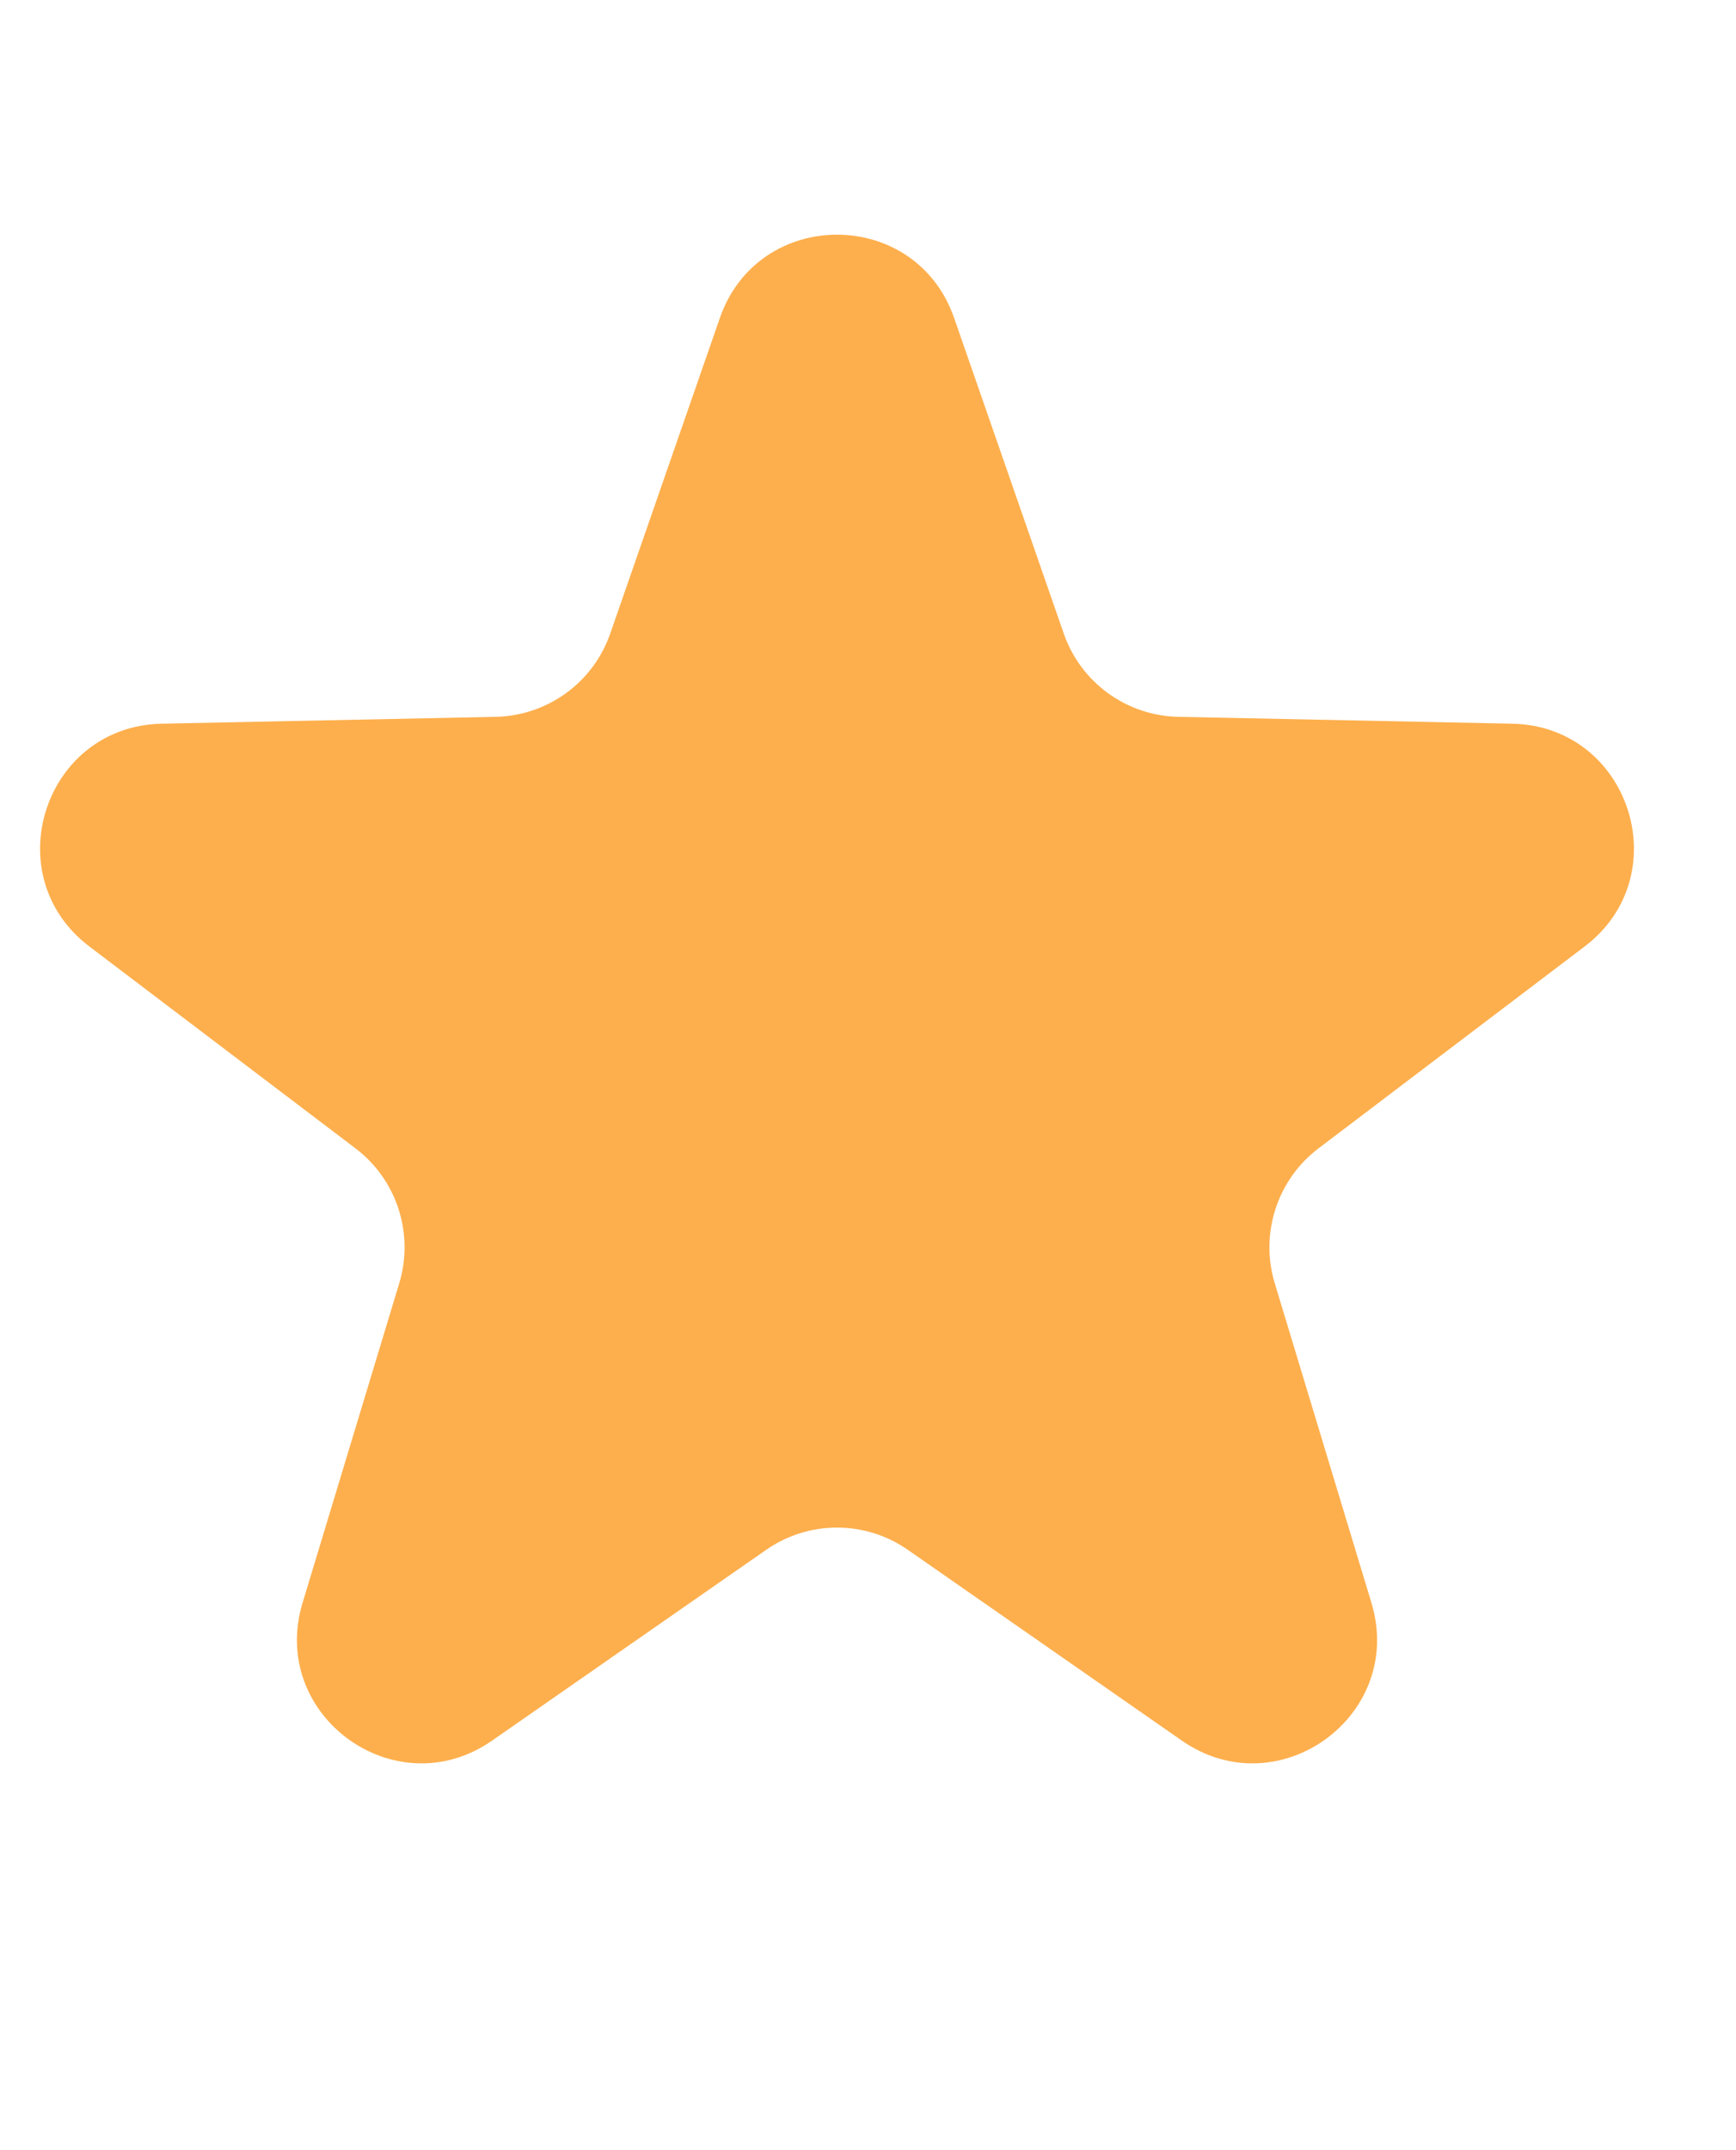 <svg xmlns="http://www.w3.org/2000/svg" width="21" height="26" viewBox="0 0 21 26" fill="none">
<g clip-path="url(#clip0_60_226)">
<g clip-path="url(#clip1_60_226)">
<path d="M8.708 3.845C9.175 2.502 11.075 2.502 11.542 3.845L12.868 7.661C13.074 8.254 13.627 8.655 14.254 8.668L18.293 8.751C19.715 8.78 20.302 10.586 19.169 11.445L15.95 13.886C15.45 14.265 15.239 14.915 15.42 15.516L16.59 19.382C17.002 20.744 15.465 21.86 14.297 21.048L10.982 18.741C10.467 18.382 9.783 18.382 9.268 18.741L5.952 21.048C4.785 21.86 3.248 20.744 3.66 19.382L4.83 15.516C5.011 14.915 4.8 14.265 4.3 13.886L1.081 11.445C-0.052 10.586 0.535 8.78 1.957 8.751L5.995 8.668C6.623 8.655 7.176 8.254 7.382 7.661L8.708 3.845Z" fill="#FDAF4D"/>
</g>
</g>
<defs>
<clipPath id="clip0_60_226">
<rect width="21" height="25" fill="white" transform="translate(0 0.02)"/>
</clipPath>
<clipPath id="clip1_60_226">
<rect width="21" height="19.5" fill="white" transform="translate(0 2.77)"/>
</clipPath>
</defs>
</svg>